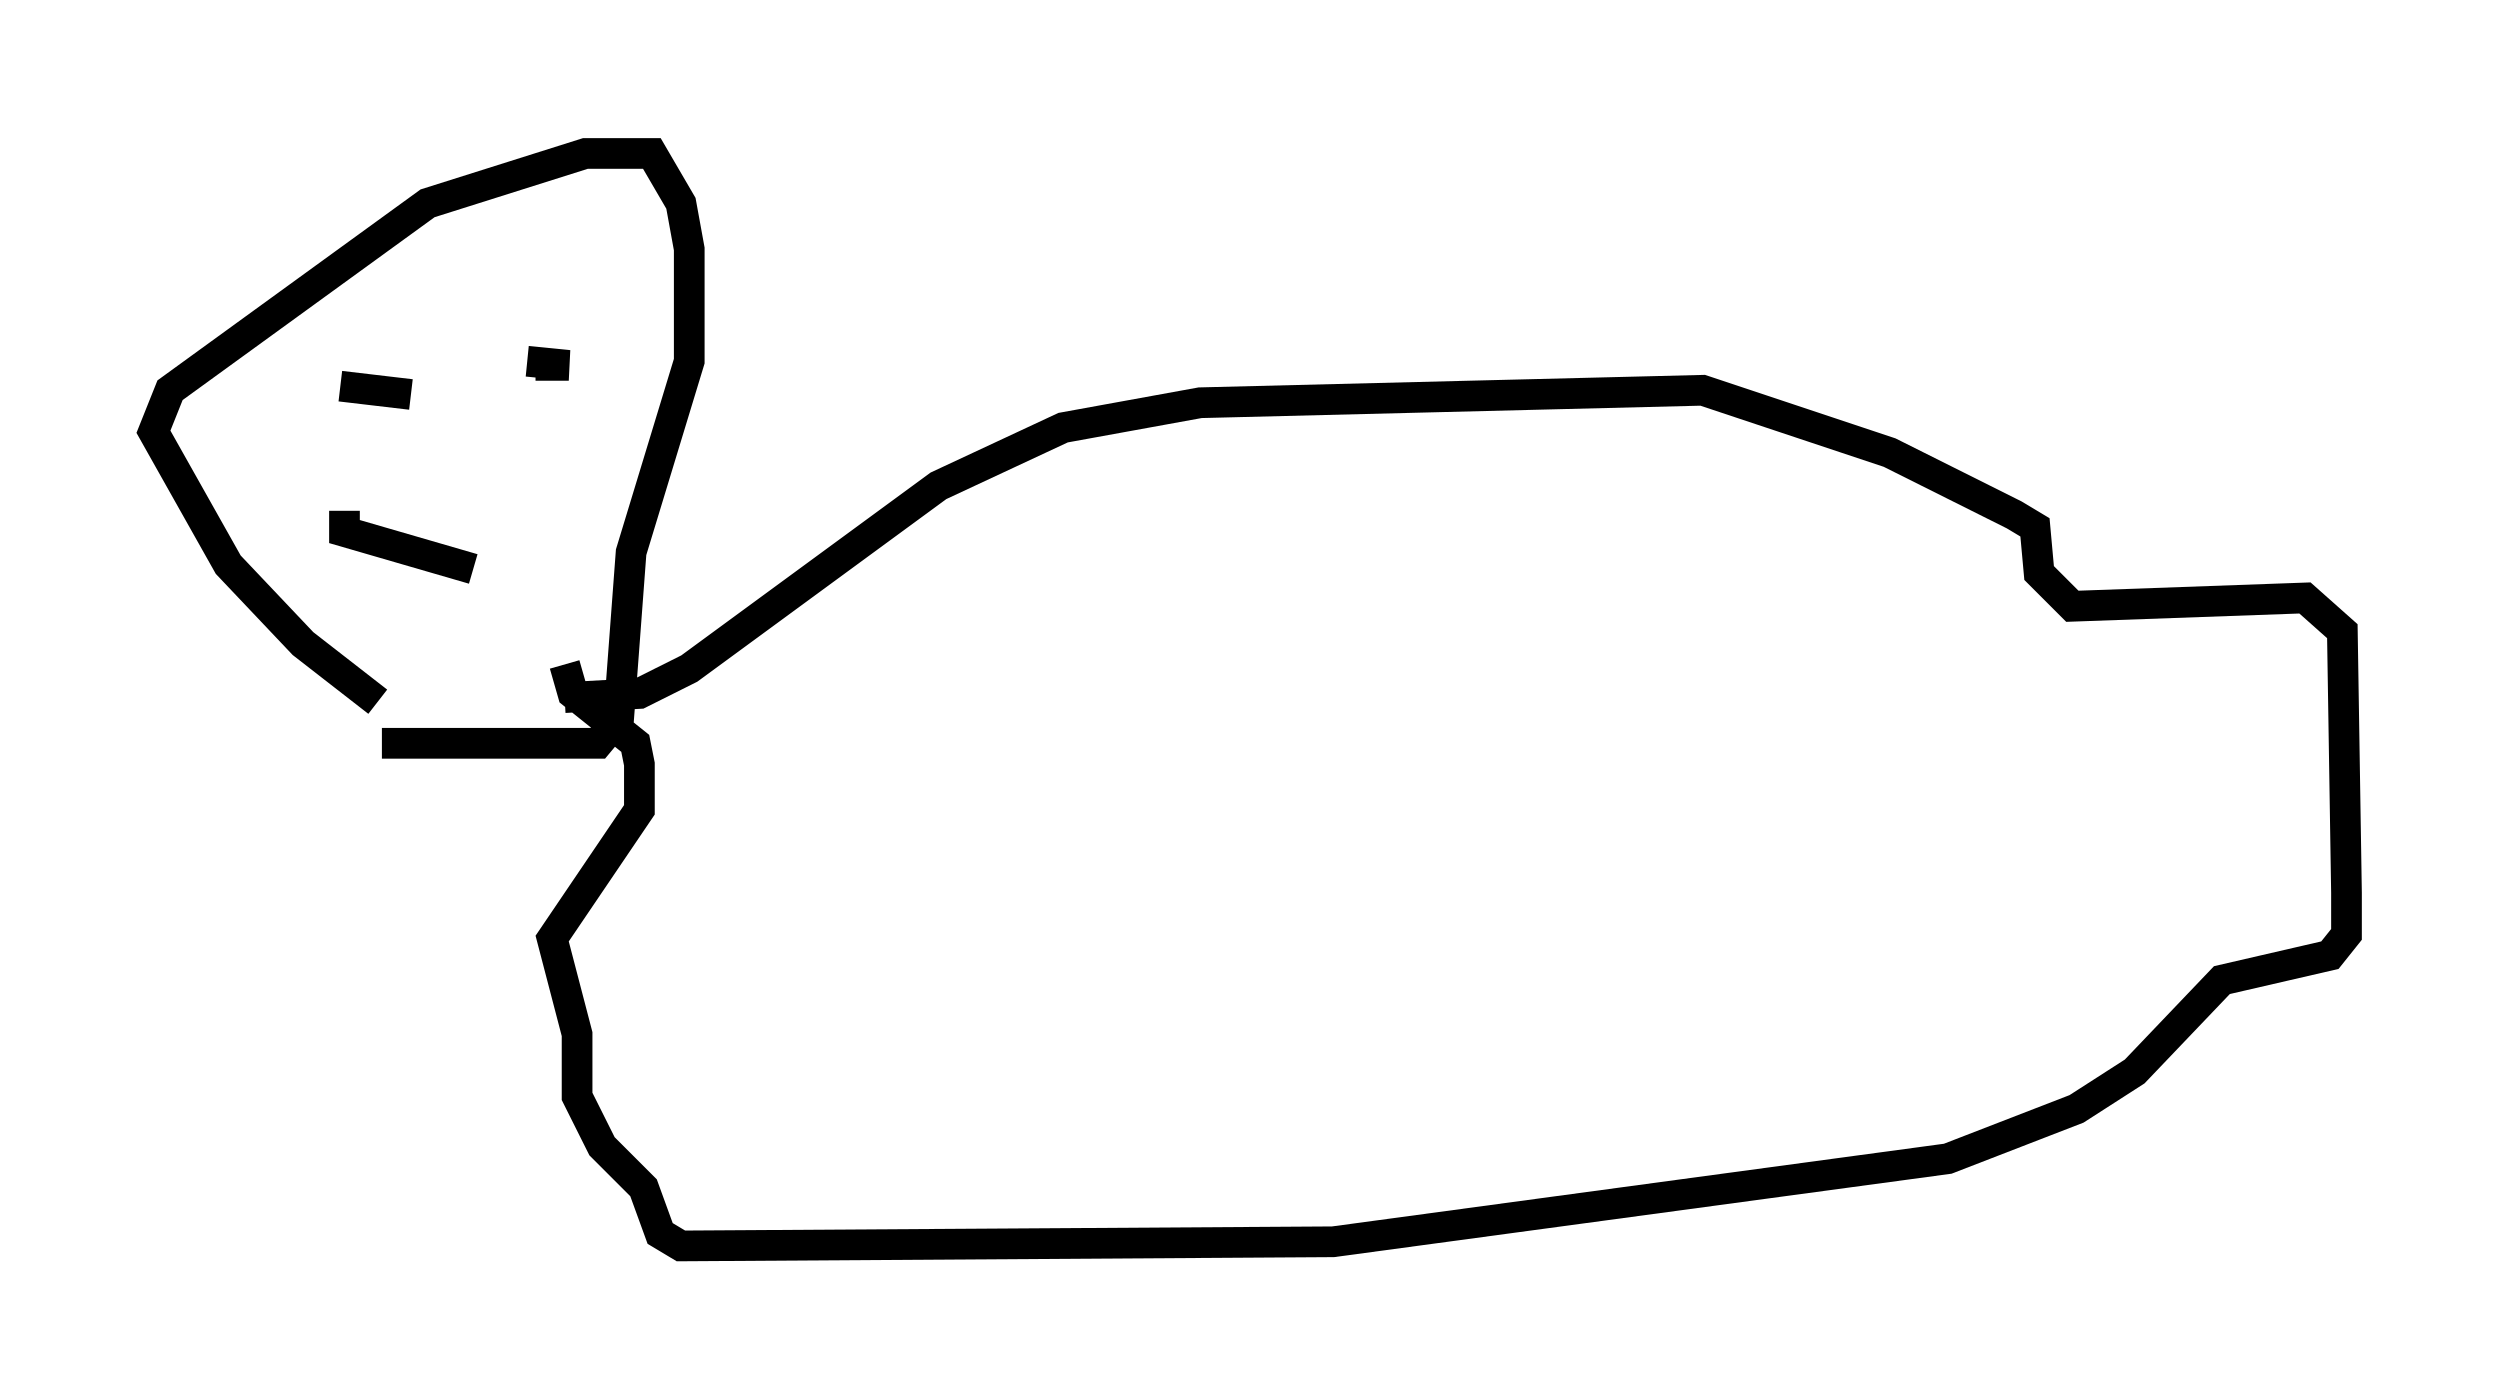 <?xml version="1.0" encoding="utf-8" ?>
<svg baseProfile="full" height="45.588" version="1.1" width="81.447" xmlns="http://www.w3.org/2000/svg" xmlns:ev="http://www.w3.org/2001/xml-events" xmlns:xlink="http://www.w3.org/1999/xlink"><defs /><rect fill="white" height="45.588" width="81.447" x="0" y="0" /><path d="M15.419, 23.132 m-3.112, -0.271 l-2.436, -1.894 -2.436, -2.571 l-2.436, -4.33 0.541, -1.353 l8.39, -6.089 5.142, -1.624 l2.165, 0.0 0.947, 1.624 l0.271, 1.488 0.0, 3.654 l-1.894, 6.225 -0.406, 5.413 l-0.677, 0.812 -7.036, 0.0 m5.954, -1.488 l2.436, -0.135 1.624, -0.812 l8.119, -5.954 4.059, -1.894 l4.465, -0.812 16.373, -0.406 l6.089, 2.03 4.059, 2.03 l0.677, 0.406 0.135, 1.488 l1.083, 1.083 7.578, -0.271 l1.218, 1.083 0.135, 8.525 l0.0, 1.353 -0.541, 0.677 l-3.518, 0.812 -2.842, 2.977 l-1.894, 1.218 -4.195, 1.624 l-20.027, 2.706 -21.245, 0.135 l-0.677, -0.406 -0.541, -1.488 l-1.353, -1.353 -0.812, -1.624 l0.0, -2.03 -0.812, -3.112 l2.842, -4.195 0.0, -1.488 l-0.135, -0.677 -2.03, -1.624 l-0.271, -0.947 m-7.307, -9.066 l2.3, 0.271 m4.059, -0.947 l1.083, 0.0 -1.353, -0.135 m-5.954, 4.871 l0.0, 0.677 4.195, 1.218 " fill="none" stroke="black" stroke-width="1" /></svg>